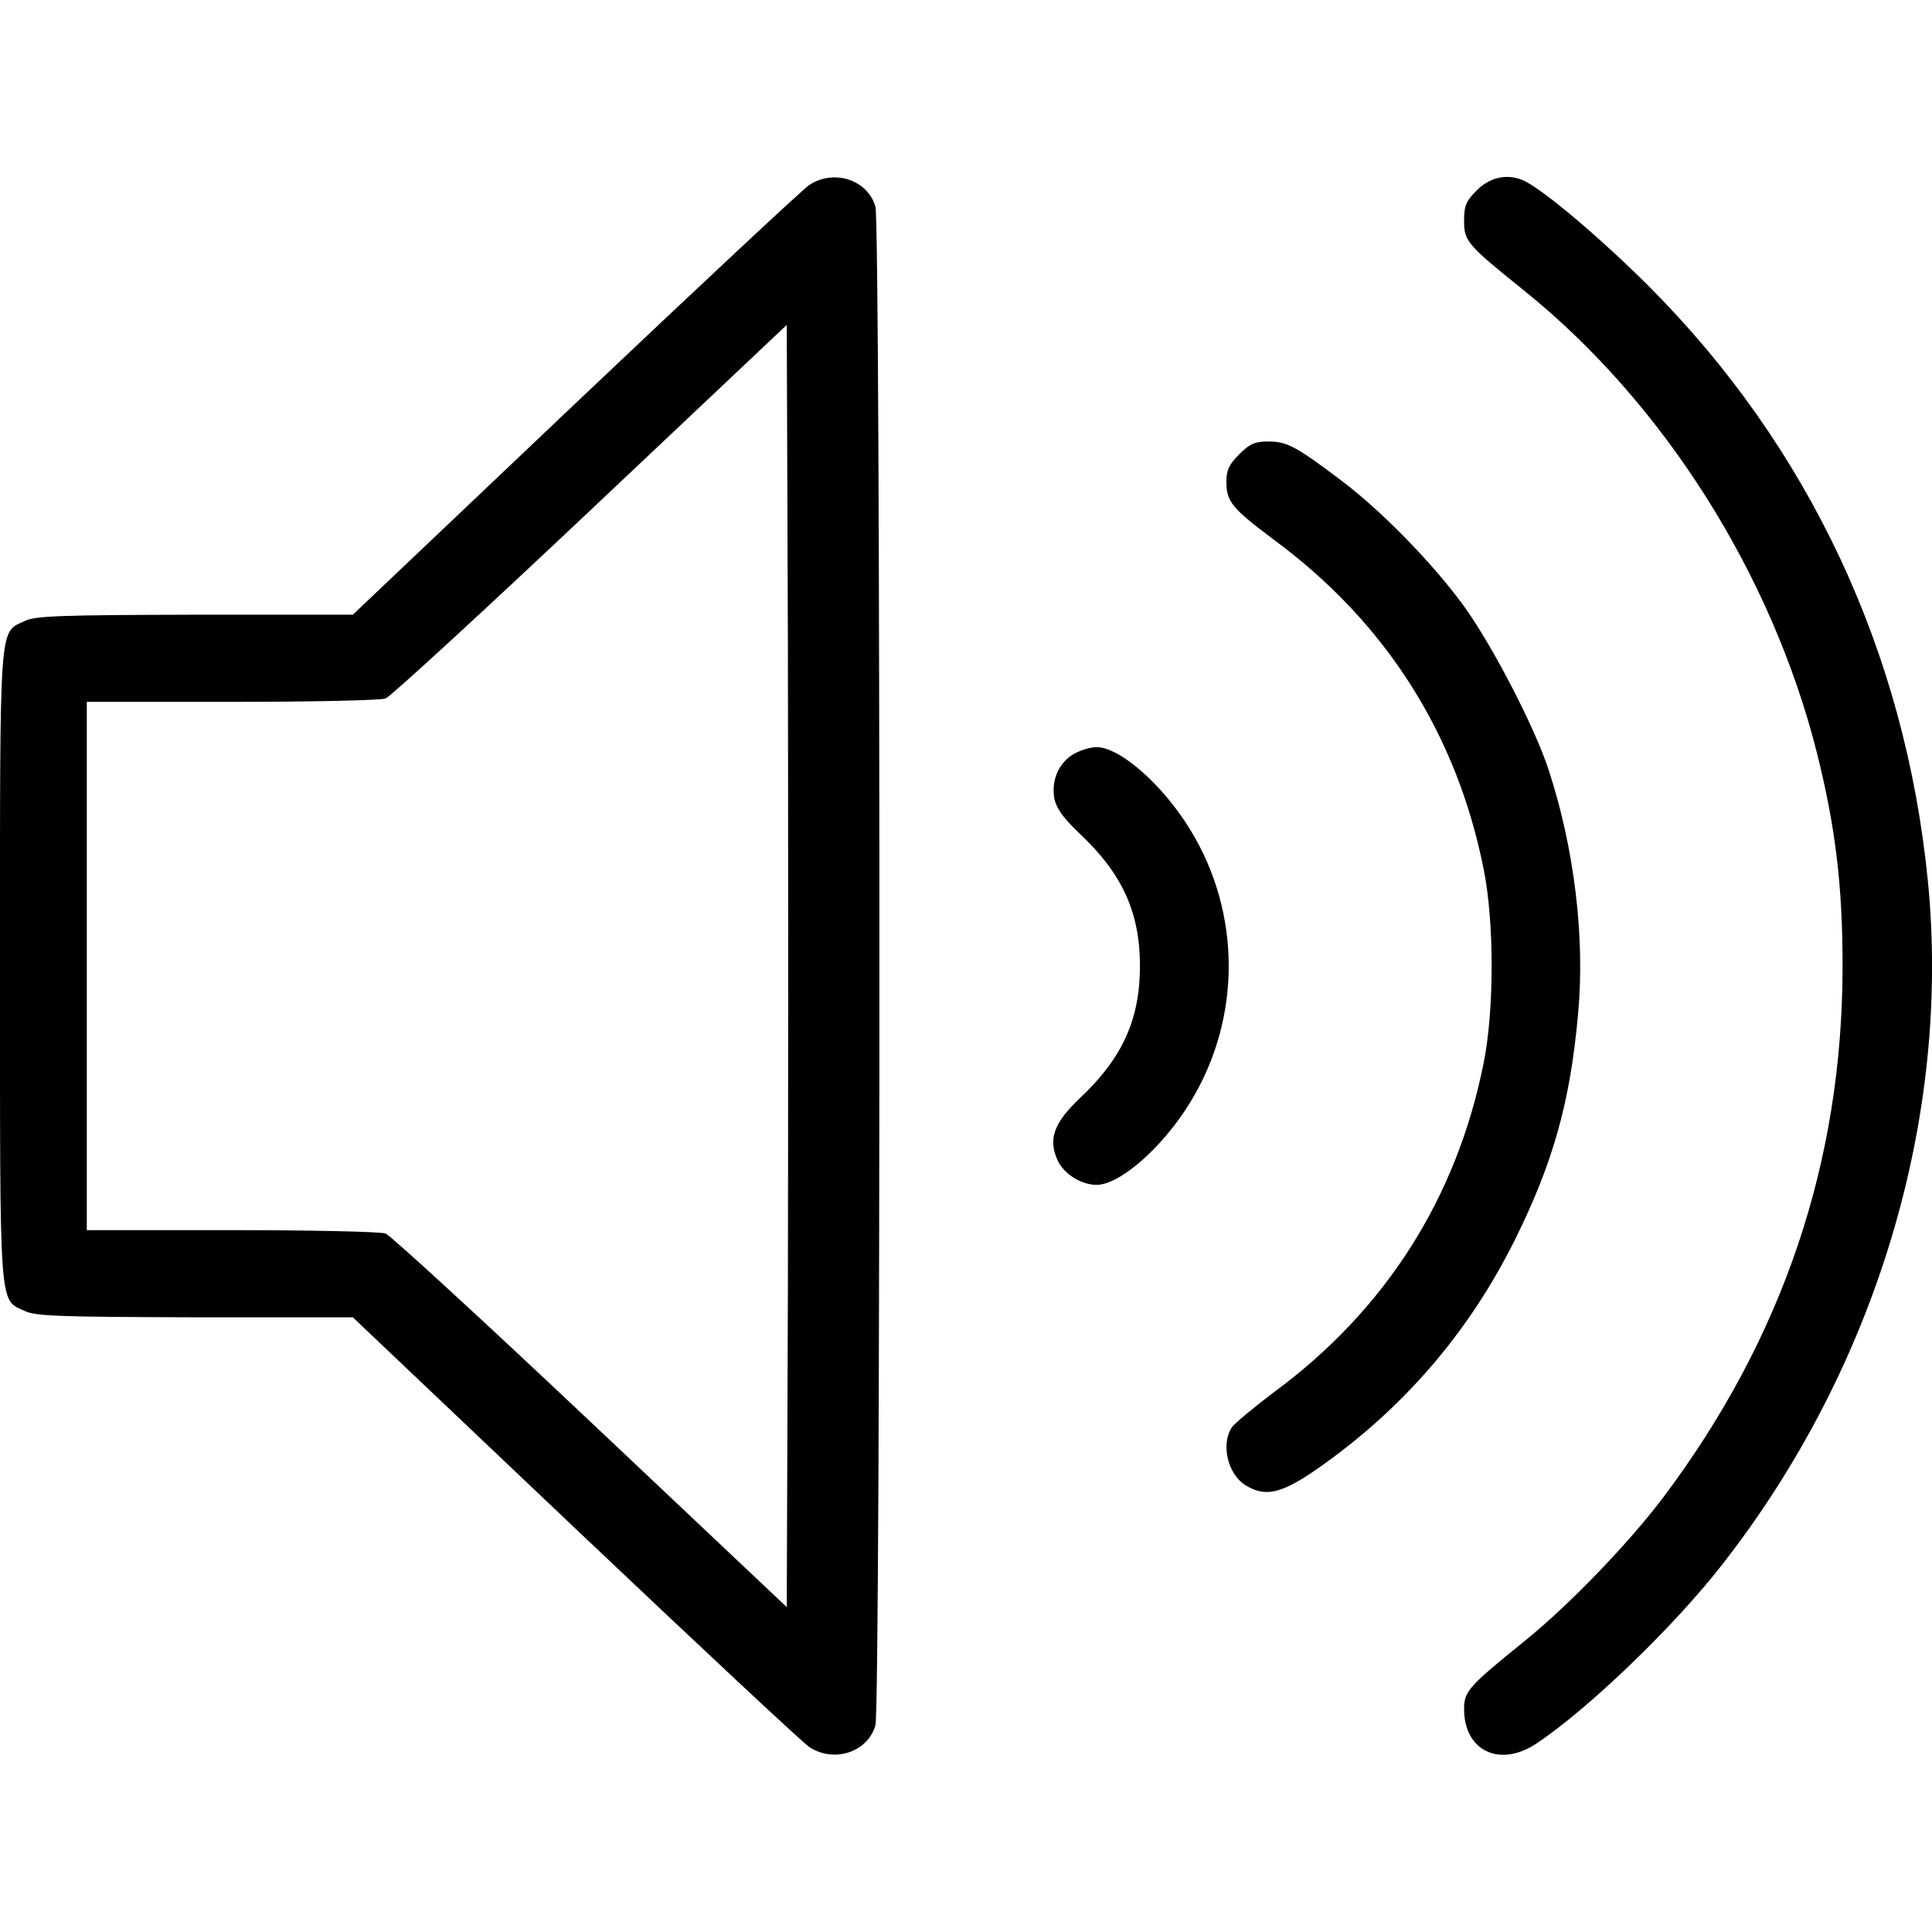 <?xml version="1.0" standalone="no"?>
<!DOCTYPE svg PUBLIC "-//W3C//DTD SVG 20010904//EN"
 "http://www.w3.org/TR/2001/REC-SVG-20010904/DTD/svg10.dtd">
<svg version="1.0" xmlns="http://www.w3.org/2000/svg"
 width="512pt" height="512pt" viewBox="0 0 512 512"
 preserveAspectRatio="xMidYMid meet">

<g transform="translate(0,512) scale(0.1,-0.1)"
fill="#000000" stroke="none">
<path d="M2145 4630 c-16 -10 -295 -271 -620 -579 l-590 -560 -418 0 c-360 -1
-424 -3 -452 -17 -68 -32 -65 8 -65 -914 0 -922 -3 -882 65 -914 28 -14 92
-16 452 -17 l418 0 590 -560 c325 -308 604 -569 620 -579 66 -43 155 -13 175
58 14 51 14 3973 0 4024 -20 71 -109 101 -175 58z m-57 -2919 l-3 -850 -519
490 c-286 270 -531 495 -544 500 -13 5 -196 9 -408 9 l-384 0 0 700 0 700 384
0 c212 0 395 4 408 9 13 5 258 230 544 500 l519 490 3 -850 c1 -467 1 -1231 0
-1698z"/>
<path d="M3914 4616 c-29 -29 -34 -41 -34 -81 0 -54 7 -63 159 -185 369 -297
656 -750 776 -1225 49 -196 68 -350 68 -565 0 -518 -158 -986 -475 -1408 -92
-122 -253 -289 -369 -382 -147 -119 -159 -132 -159 -179 0 -111 94 -156 191
-92 137 91 366 311 494 476 407 521 606 1184 544 1811 -60 606 -315 1150 -739
1575 -122 122 -270 248 -327 278 -43 22 -92 14 -129 -23z"/>
<path d="M3284 3916 c-27 -27 -34 -42 -34 -73 0 -53 16 -71 128 -155 294 -217
483 -514 554 -872 28 -140 28 -372 0 -512 -71 -358 -260 -655 -554 -872 -53
-40 -104 -82 -113 -94 -30 -44 -12 -123 34 -153 59 -37 105 -23 233 72 206
153 367 345 483 578 101 204 146 364 167 597 19 204 -10 440 -78 648 -37 113
-146 323 -221 429 -82 114 -220 256 -329 338 -118 89 -143 103 -192 103 -37 0
-50 -6 -78 -34z"/>
<path d="M2844 3121 c-39 -24 -58 -69 -50 -117 6 -27 23 -51 67 -93 113 -106
160 -209 160 -351 0 -142 -47 -245 -160 -351 -67 -64 -83 -106 -60 -160 15
-38 63 -69 105 -69 62 0 176 100 249 220 135 221 135 499 0 720 -73 120 -187
220 -249 220 -17 0 -45 -9 -62 -19z"/>
</g>
</svg>
